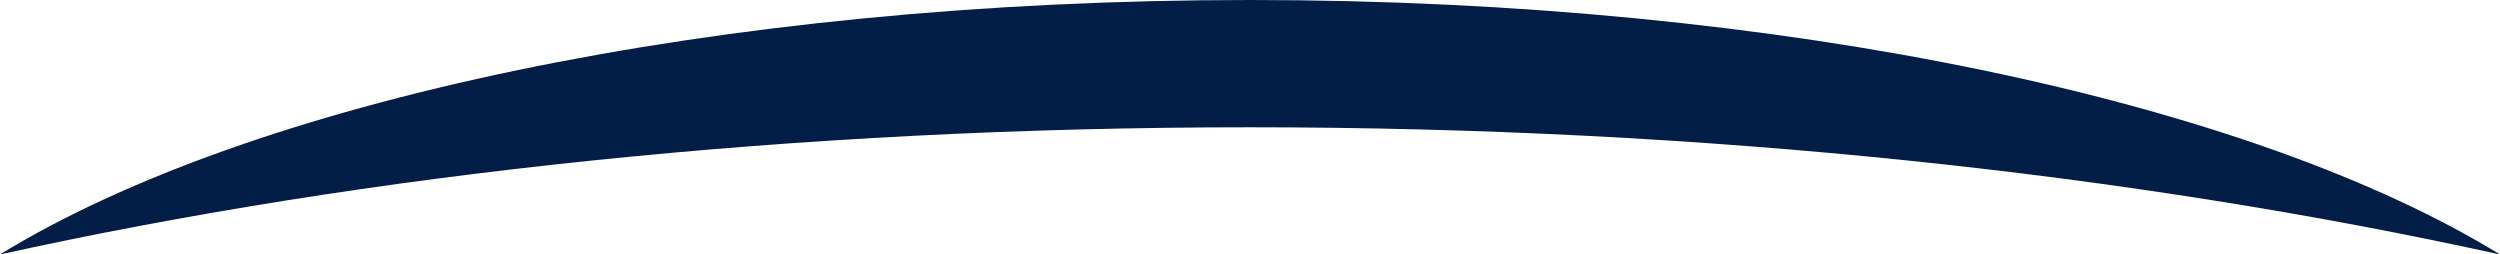 <svg version="1.1" id="图层_1" x="0px" y="0px" width="161.613px" height="16.449px" viewBox="0 0 161.613 16.449" enable-background="new 0 0 161.613 16.449" xml:space="preserve" xmlns="http://www.w3.org/2000/svg" xmlns:xlink="http://www.w3.org/1999/xlink" xmlns:xml="http://www.w3.org/XML/1998/namespace">
  <path fill="#021D46" d="M80.806,8.228c29.473,0,57.081,2.998,80.807,8.222C145.59,6.622,115.404,0,80.806,0
	C46.208,0,16.025,6.622-0.001,16.449C23.727,11.226,51.335,8.228,80.806,8.228z" class="color c1"/>
</svg>